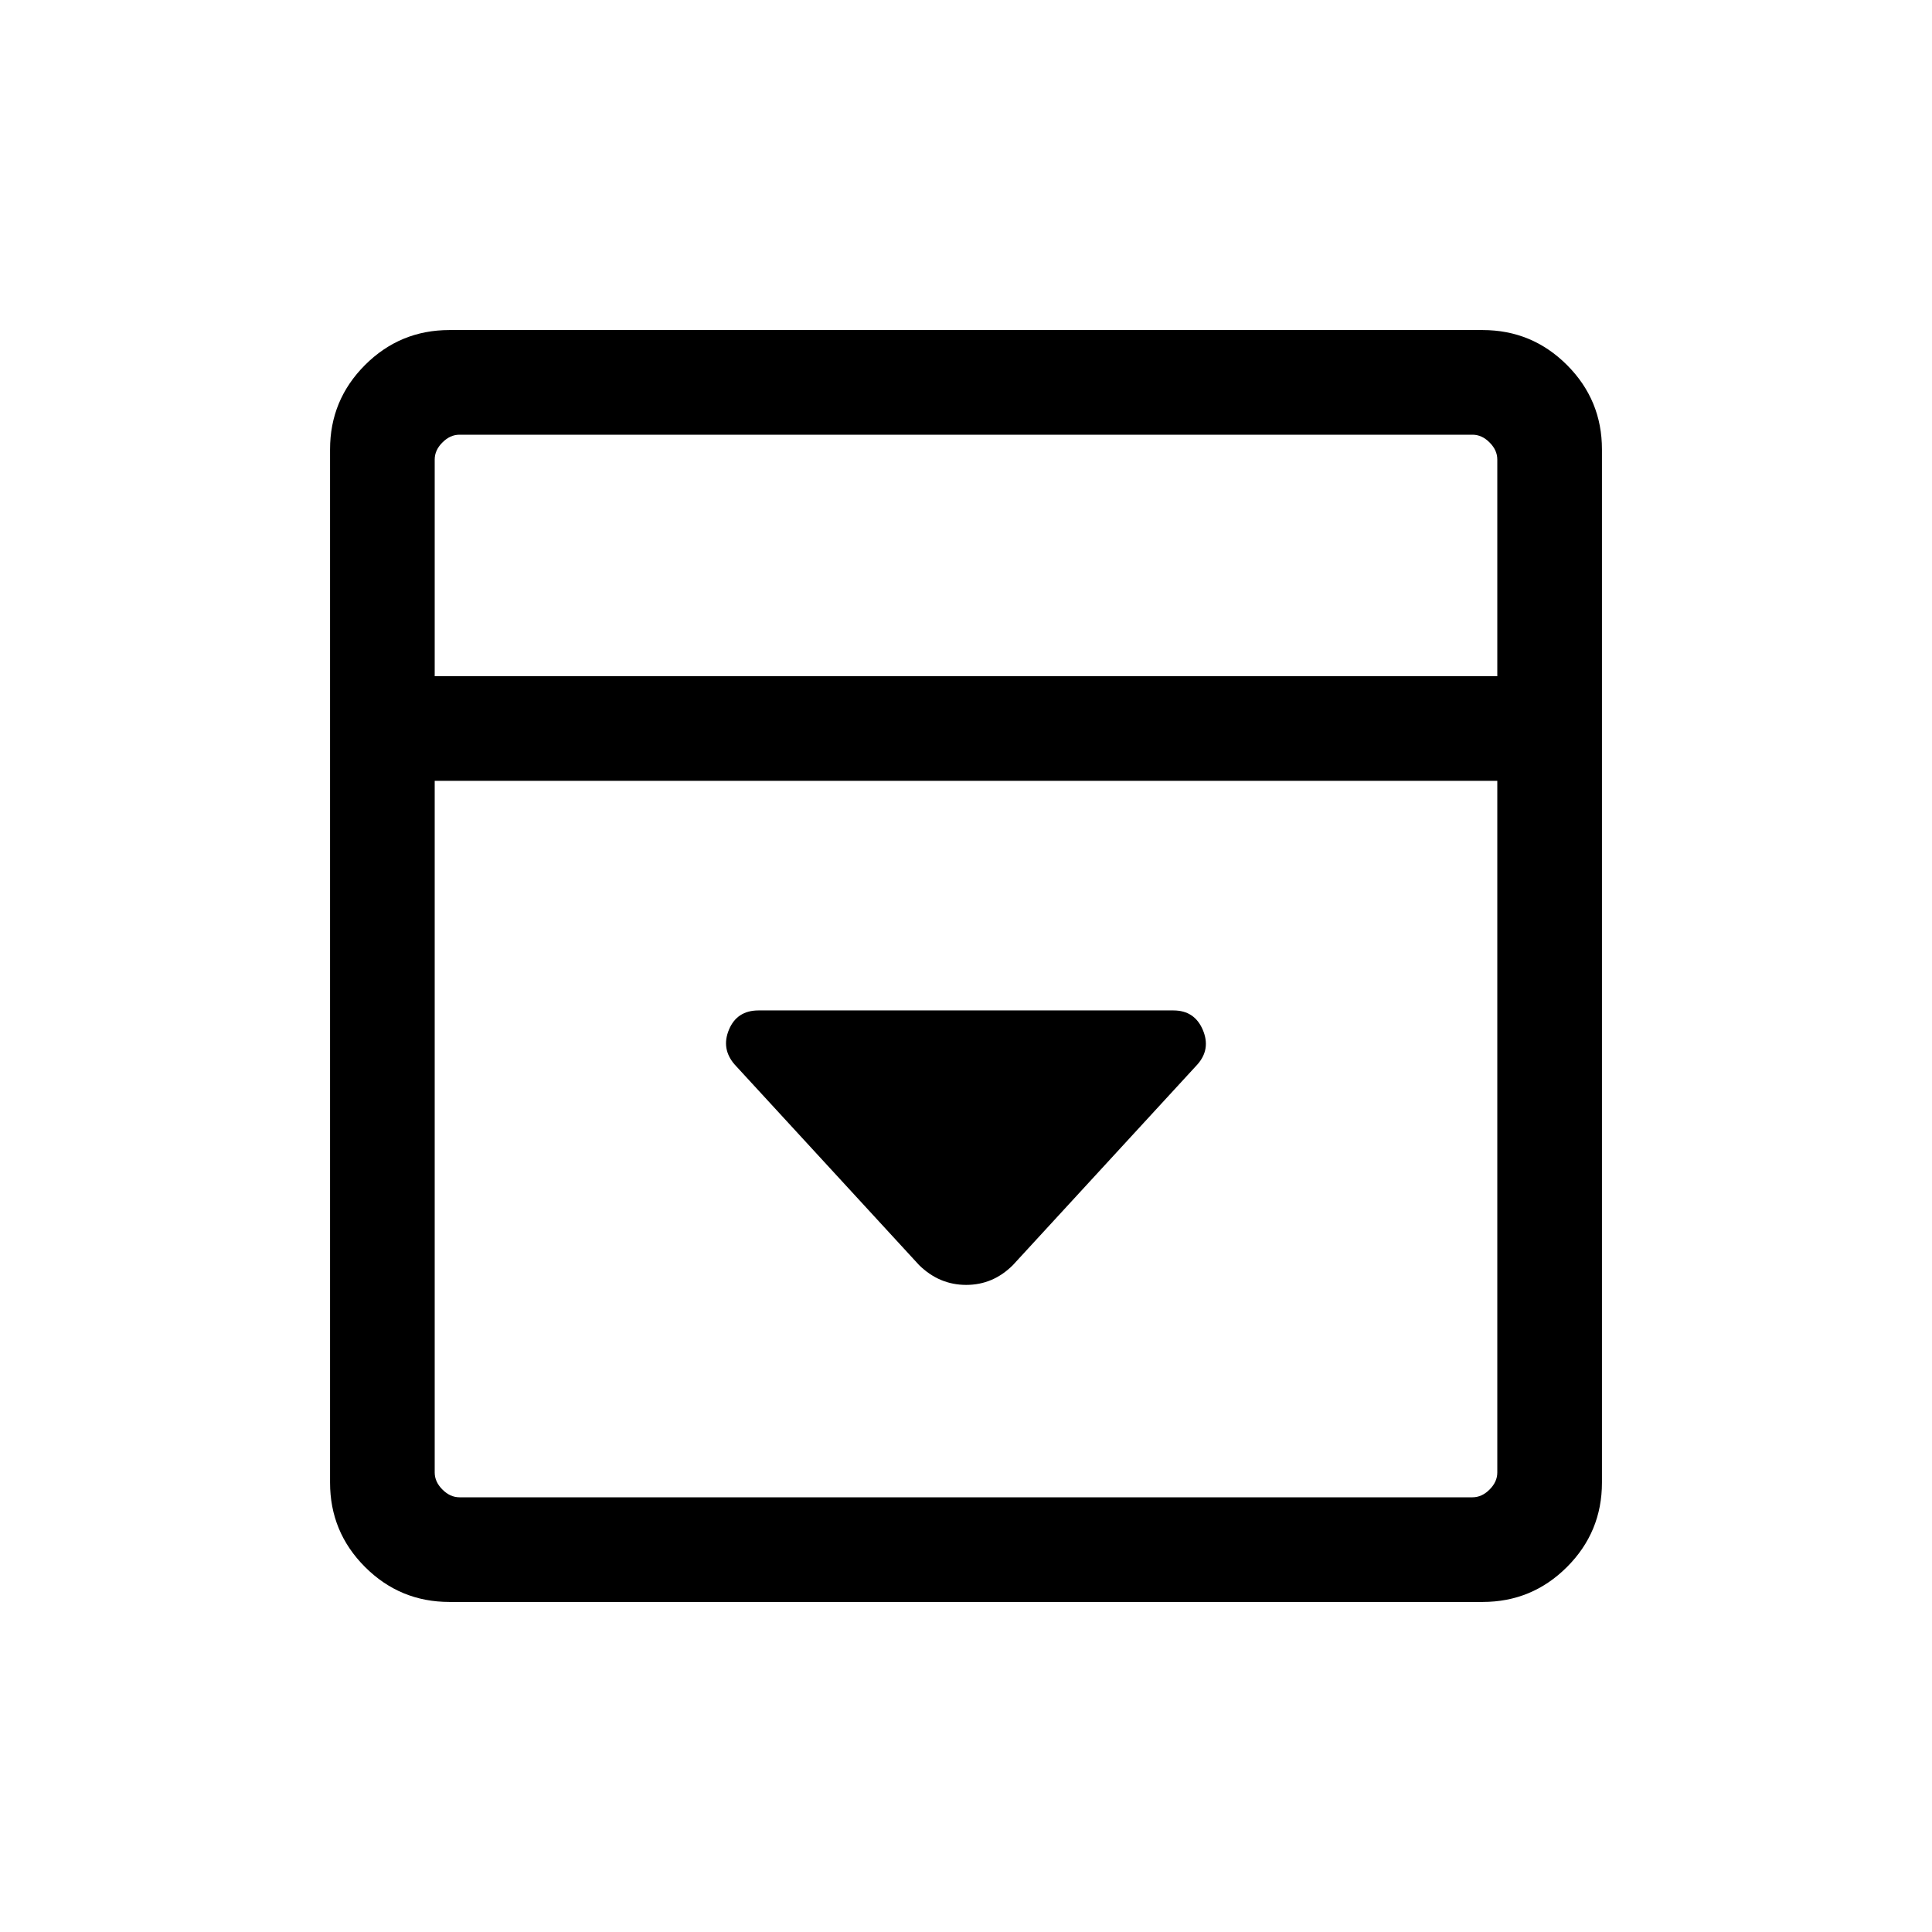 <svg xmlns="http://www.w3.org/2000/svg" height="20" viewBox="0 96 960 960" width="20"><path d="M503.307 724.614 594.922 625q6.846-7.67 2.731-17.297-4.116-9.626-14.577-9.626H376.924q-10.711 0-14.702 9.538-3.99 9.539 2.856 17.385l91.615 99.614q10.027 9.846 23.398 9.846 13.37 0 23.216-9.846ZM223.309 891.999q-24.561 0-41.934-17.374-17.374-17.373-17.374-41.934V319.309q0-24.561 17.374-41.934 17.373-17.374 41.934-17.374h513.382q24.561 0 41.934 17.374 17.374 17.373 17.374 41.934v513.382q0 24.561-17.374 41.934-17.373 17.374-41.934 17.374H223.309ZM744 432V324.309q0-4.616-3.846-8.463-3.847-3.846-8.463-3.846H228.309q-4.616 0-8.463 3.846-3.846 3.847-3.846 8.463V432h528Zm-528 51.999v343.692q0 4.616 3.846 8.463 3.847 3.846 8.463 3.846h503.382q4.616 0 8.463-3.846 3.846-3.847 3.846-8.463V483.999H216ZM216 432V312v120Z"/></svg>